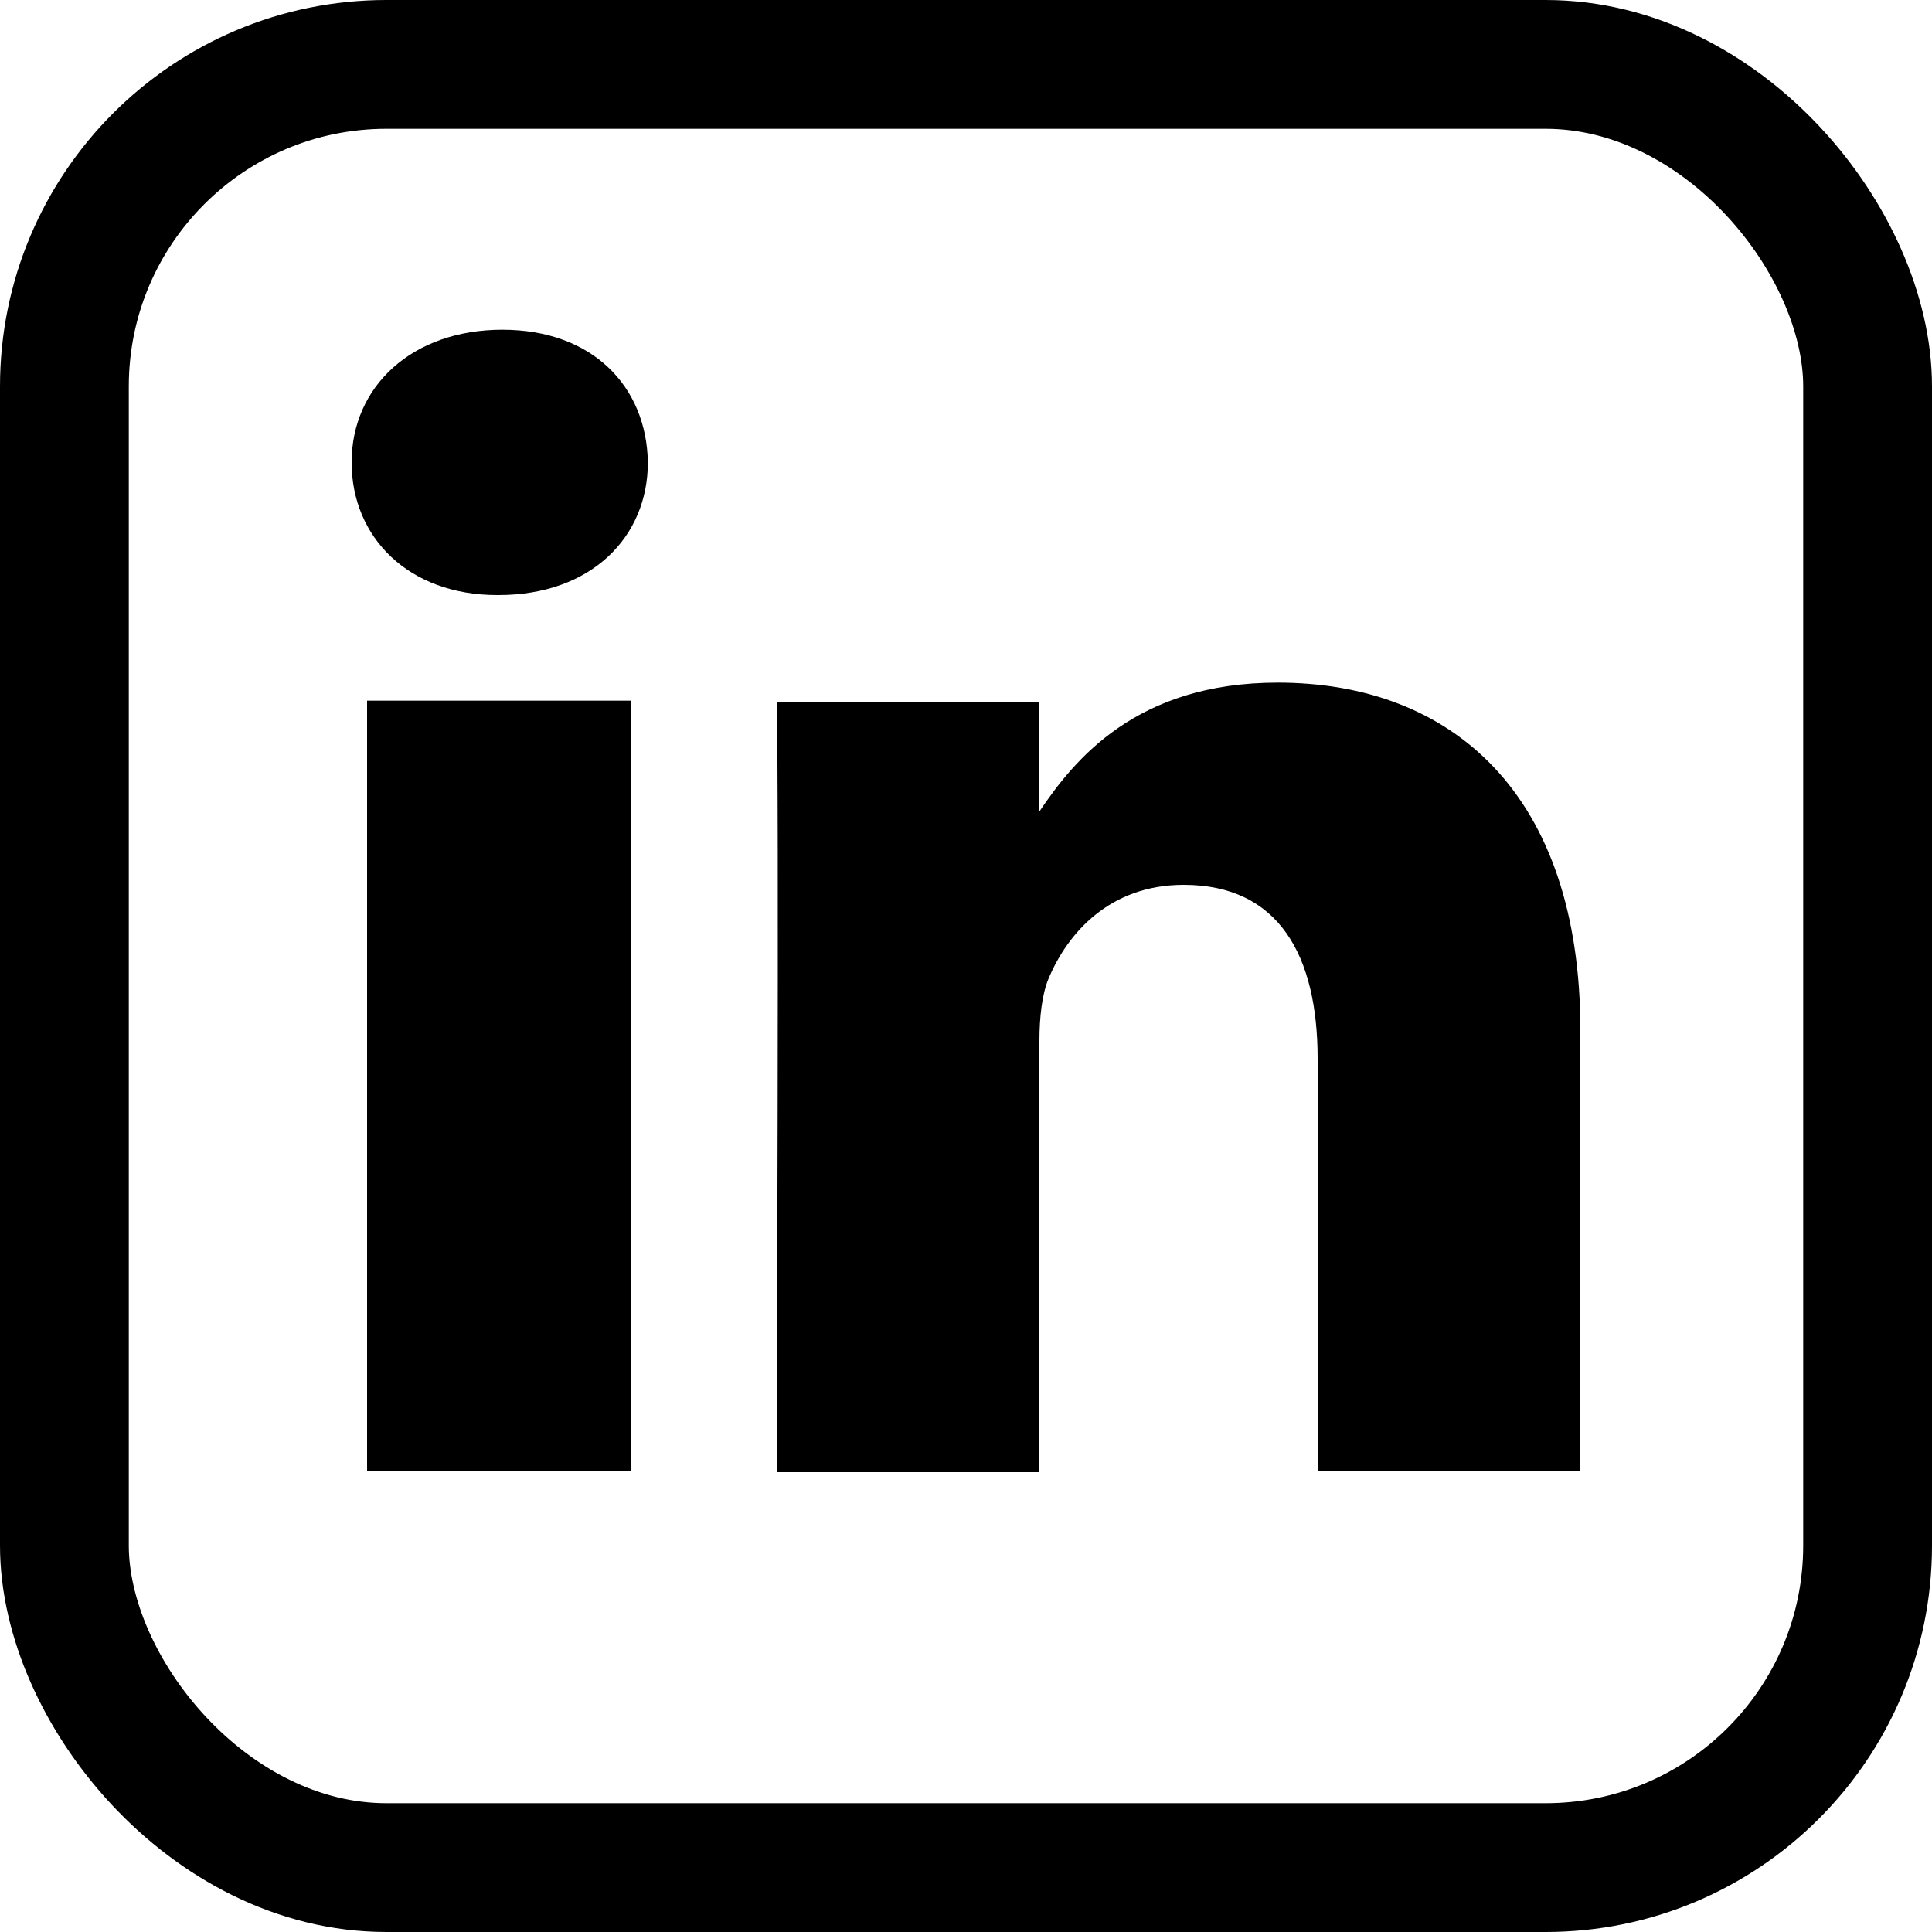 <svg xmlns="http://www.w3.org/2000/svg" fill="none" viewBox="0 0 15 15">
  <rect width="14" height="14" x=".5" y=".5" stroke="currentColor" rx="2.5"/>
  <mask id="a">
    <path fill-rule="evenodd" d="M14.34 2.31V11.58 2.33v-.02zm-1.98 11.27h-9.6 9.6zM8.14 7.6c.15-.36.48-.73 1.05-.73.74 0 1.04.55 1.04 1.35v3.2h2.04V8c0-1.84-1-2.7-2.35-2.7-1.1 0-1.58.6-1.85 1v-.85H6.03c.02.56 0 5.98 0 5.98h2.04V8.08c0-.18.02-.36.07-.48zM3.86 4.62h.01c.72 0 1.16-.45 1.16-1.03C5.02 3 4.6 2.56 3.9 2.56S2.73 3 2.73 3.59c0 .58.44 1.03 1.13 1.03zm1.04 6.8V5.44H2.85v5.98H4.9z" clip-rule="evenodd"/>
  </mask>
  <path fill="currentColor" fill-rule="evenodd" d="M14.34 2.31V11.58 2.33v-.02zm-1.98 11.27h-9.6 9.6zM8.14 7.6c.15-.36.48-.73 1.05-.73.74 0 1.04.55 1.04 1.35v3.2h2.04V8c0-1.84-1-2.7-2.35-2.7-1.1 0-1.58.6-1.85 1v-.85H6.03c.02.56 0 5.98 0 5.98h2.04V8.08c0-.18.02-.36.07-.48zM3.86 4.62h.01c.72 0 1.16-.45 1.16-1.03C5.02 3 4.6 2.56 3.9 2.56S2.73 3 2.73 3.59c0 .58.44 1.03 1.13 1.03zm1.04 6.8V5.44H2.85v5.98H4.9z" clip-rule="evenodd"/>
  <path fill="currentColor" d="M14.34 11.6h-1l2 .02-1-.01zm0-9.29l1-.01-2 .01h1zM2.76 13.58v-1 2-1zm9.6 0l.01 1v-2 1zM8.14 7.6l.92.39v-.01l-.92-.38zm2.09 3.82h-1v1h1v-1zm2.04 0v1h1v-1h-1zm0-3.43h-1 1zm-4.2-1.7h-1v3.3l1.84-2.75-.84-.55zm0-.85h1v-1h-1v1zm-2.04 0v-1H4.97l.06 1.05 1-.05zm0 5.98h-1v1h1v-1zm2.04 0v1h1v-1h-1zM5.03 3.6h1v-.02l-1 .02zM4.9 5.44h1v-1h-1v1zm0 5.98v1h1v-1h-1zM2.85 5.44v-1h-1v1h1zm0 5.98h-1v1h1v-1zm12.49.19V2.3h-2v9.3h2zm-2-.03v.01l2 .03v-.04h-2zm0-9.25v9.25h2V2.33h-2zm0 0h2V2.3l-2 .02zM2.76 14.57h9.6v-2h-9.6v2zm.03-2h-.01l-.03 2h.04v-2zm9.55 0H2.79v2h9.55v-2zm0 0v2h.03l-.02-2zM9.2 5.87c-1.1 0-1.72.74-1.97 1.34l1.85.77a.25.25 0 01.06-.1h.01l.05-.01v-2zm2.04 2.35c0-.5-.09-1.07-.42-1.55a1.9 1.9 0 00-1.62-.8v2h.04a.17.17 0 01-.06-.05l.03.08c.01.08.03.18.03.32h2zm0 3.2v-3.2h-2v3.2h2zm1.04-1h-2.04v2h2.04v-2zm-1-2.43v3.43h2V8h-2zM9.92 6.3c.46 0 .76.15.95.35.2.21.4.61.4 1.35h2c0-1.1-.3-2.04-.95-2.72a3.24 3.24 0 00-2.4-.97v2zm-1.01.55c.1-.16.2-.28.34-.37.12-.08.31-.17.67-.17v-2c-.74 0-1.33.2-1.8.51-.44.3-.71.68-.88.92l1.67 1.11zm-1.84-1.4v.85h2v-.85h-2zm-1.04 1h2.04v-2H6.03v2zm0 4.98h1v-.05-.18a1209.88 1209.88 0 000-5.8l-2 .1a154.69 154.69 0 010 5.07 1199.43 1199.43 0 010 .8v.05l1 .01zm2.04-1H6.03v2h2.04v-2zm-1-2.34v3.34h2V8.08h-2zm.15-.87c-.14.32-.15.67-.15.87h2v-.13l.01-.01-.02.05-1.84-.78zM3.87 3.62h-.01v2h.01v-2zm.16-.03v.01h-.02a.4.4 0 01-.14.02v2c.58 0 1.12-.18 1.53-.56.41-.39.63-.92.63-1.47h-2zm-.14-.03c.07 0 .1 0 .12.02h.02v.03l2-.04a2.02 2.02 0 00-.63-1.44c-.4-.39-.95-.57-1.51-.57v2zm-.16.03v-.01l-.01.01c0 .01.03-.03.17-.03v-2c-.57 0-1.1.18-1.52.56-.42.38-.64.9-.64 1.47h2zm.13.03a.33.33 0 01-.11-.01l-.03-.01h.01V3.6h-2c0 1.18.94 2.03 2.13 2.03v-2zm.04 1.82v5.98h2V5.44h-2zm-1.05 1H4.9v-2H2.85v2zm1 4.98V5.44h-2v5.98h2zm1.05-1H2.85v2H4.9v-2z" mask="url(#a)"/>
</svg>
